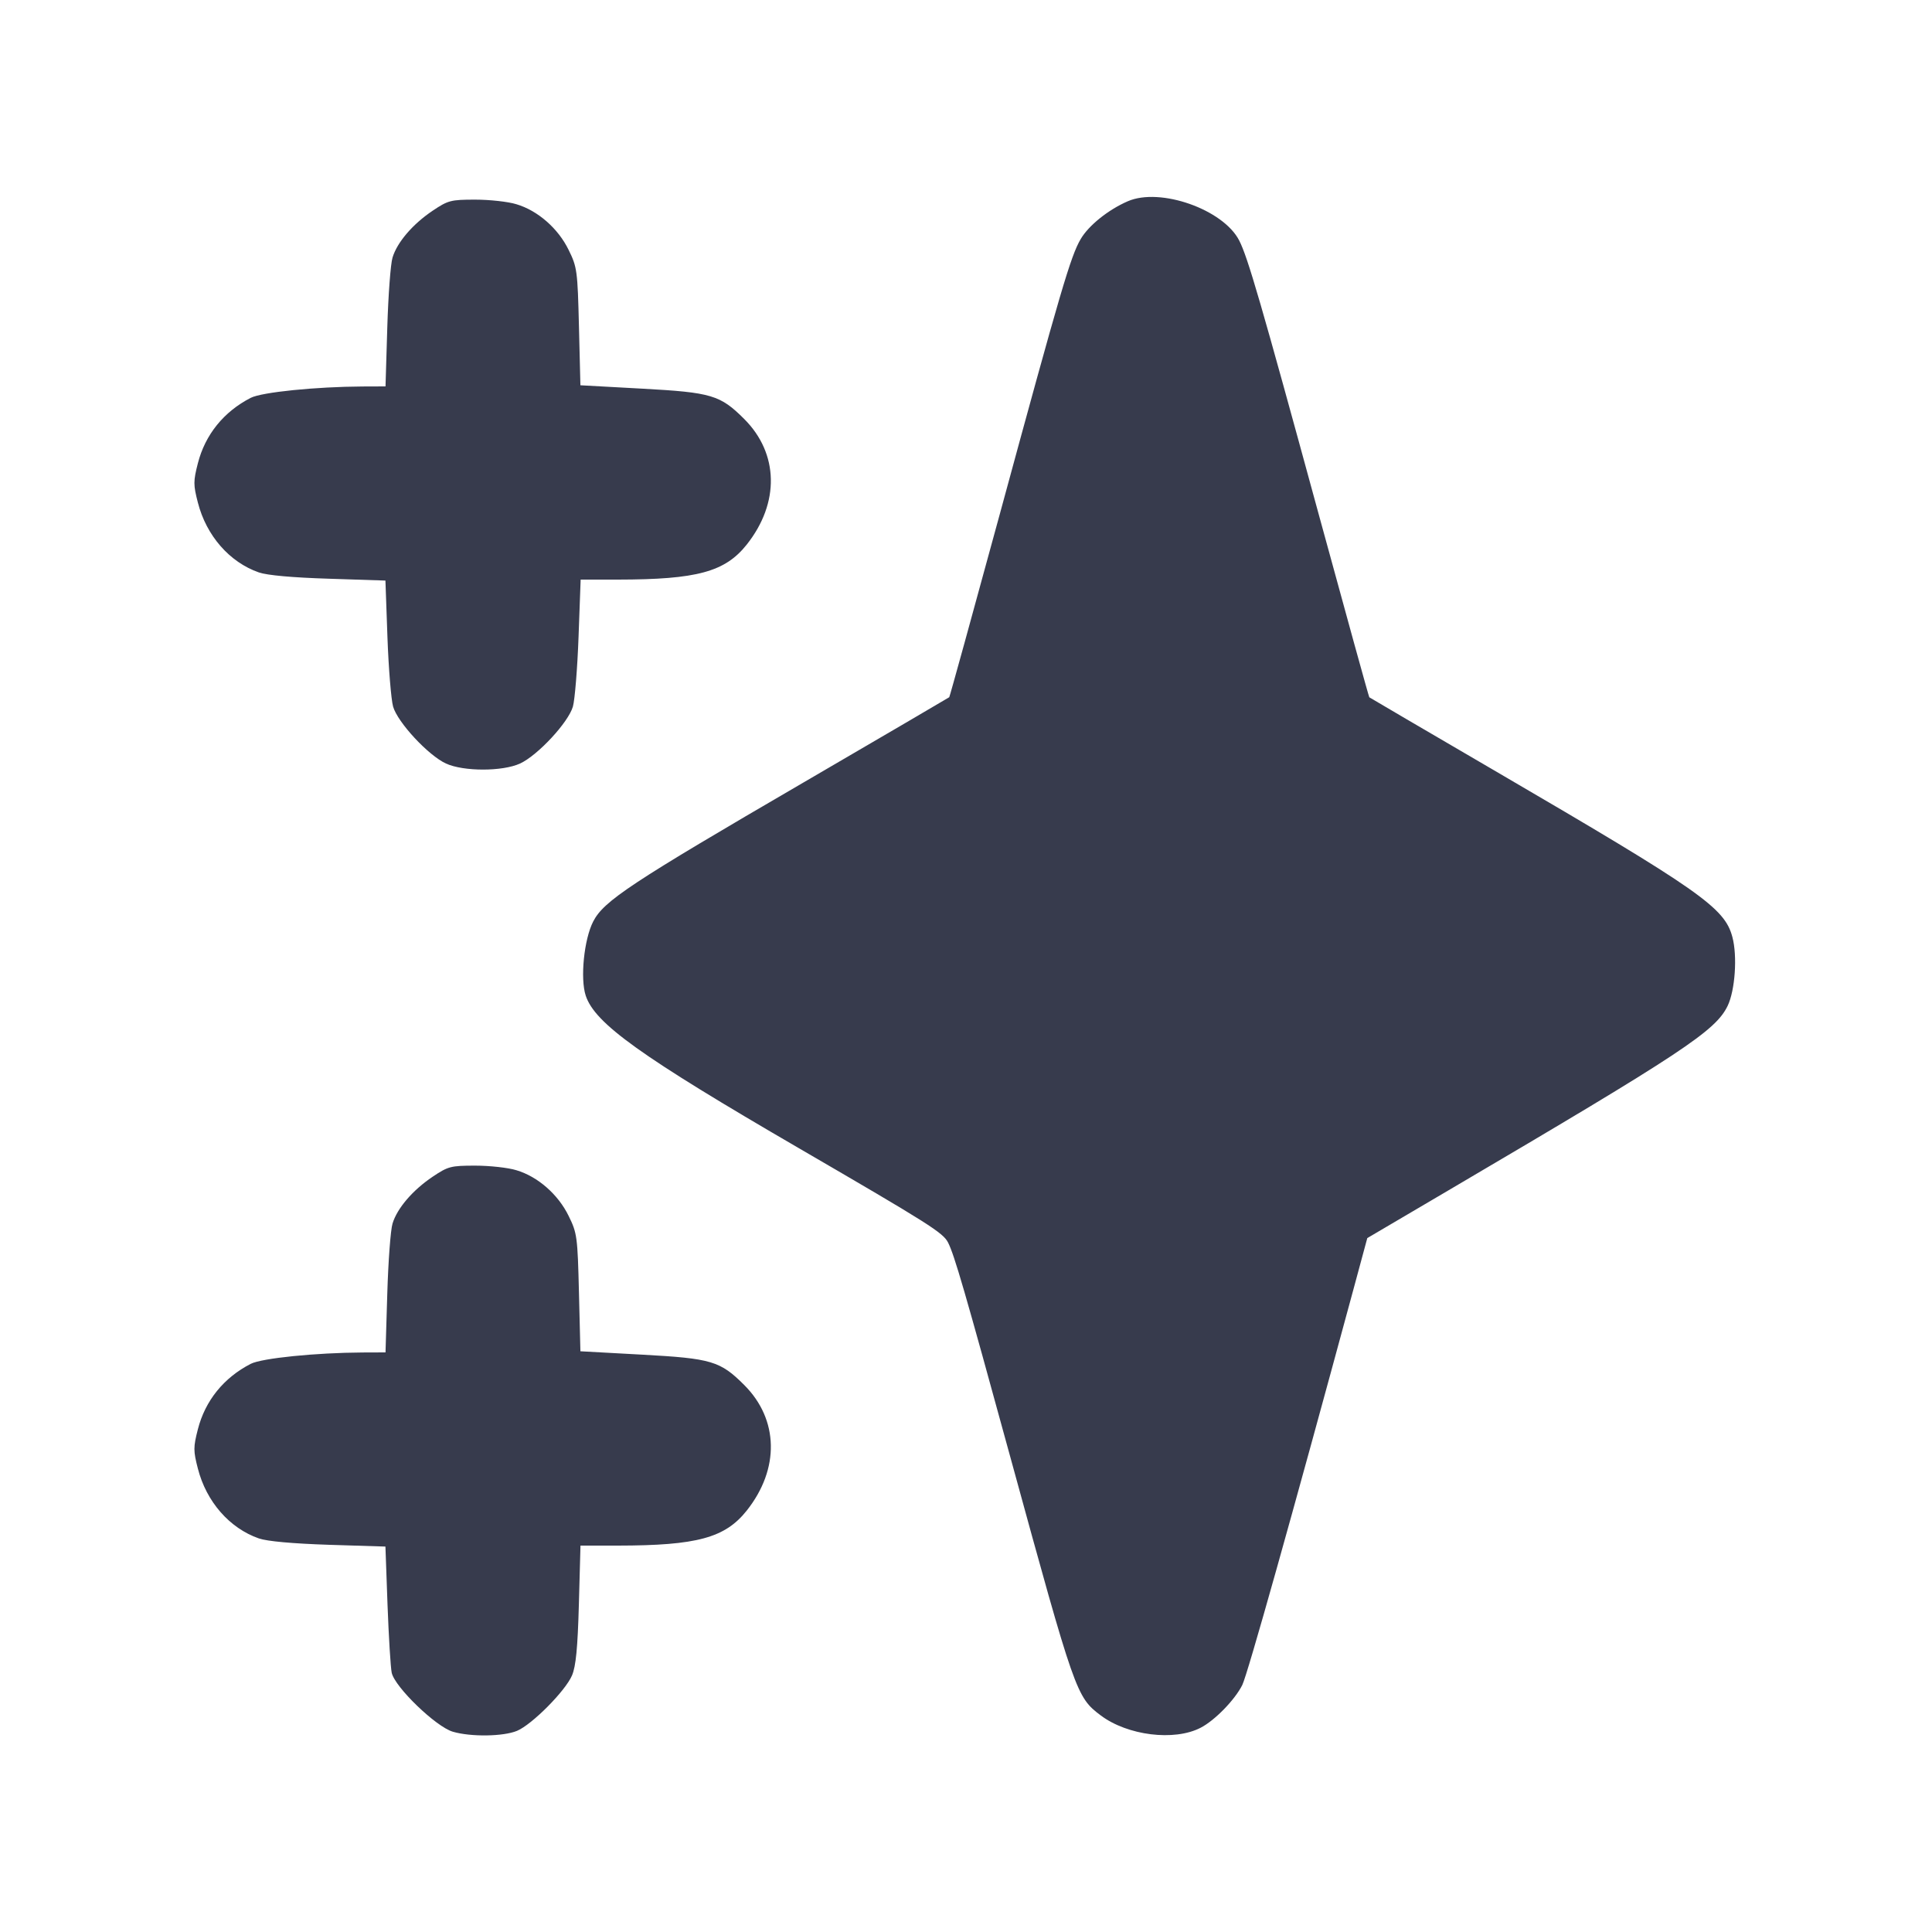 <svg width="24" height="24" viewBox="0 0 24 24" fill="none" xmlns="http://www.w3.org/2000/svg"><path d="M14.010 2.500 C 13.767 2.605,13.522 2.802,13.424 2.971 C 13.300 3.184,13.182 3.583,12.421 6.382 C 12.081 7.630,11.798 8.655,11.792 8.661 C 11.785 8.667,10.970 9.144,9.980 9.721 C 7.833 10.971,7.500 11.192,7.369 11.447 C 7.255 11.668,7.206 12.155,7.276 12.368 C 7.390 12.714,7.957 13.120,9.920 14.261 C 11.544 15.205,11.714 15.312,11.777 15.435 C 11.856 15.591,11.983 16.028,12.556 18.120 C 13.354 21.032,13.371 21.082,13.673 21.309 C 14.006 21.560,14.587 21.632,14.914 21.463 C 15.091 21.372,15.340 21.116,15.432 20.932 C 15.496 20.804,16.044 18.854,16.812 16.020 L 16.985 15.380 18.022 14.770 C 20.904 13.075,21.310 12.807,21.461 12.496 C 21.554 12.303,21.584 11.877,21.520 11.639 C 21.423 11.275,21.125 11.066,18.580 9.581 C 17.722 9.080,17.015 8.667,17.010 8.662 C 17.004 8.657,16.720 7.628,16.378 6.376 C 15.662 3.752,15.501 3.198,15.394 2.988 C 15.197 2.602,14.413 2.325,14.010 2.500 M5.374 2.618 C 5.127 2.784,4.933 3.010,4.876 3.200 C 4.852 3.277,4.823 3.669,4.811 4.070 L 4.789 4.800 4.505 4.801 C 3.921 4.804,3.252 4.872,3.115 4.942 C 2.780 5.114,2.549 5.399,2.458 5.755 C 2.401 5.977,2.401 6.023,2.458 6.243 C 2.563 6.654,2.851 6.984,3.216 7.111 C 3.321 7.147,3.634 7.175,4.084 7.189 L 4.788 7.212 4.813 7.916 C 4.827 8.303,4.859 8.691,4.883 8.777 C 4.939 8.973,5.319 9.383,5.540 9.485 C 5.759 9.585,6.241 9.585,6.460 9.485 C 6.681 9.383,7.061 8.973,7.117 8.777 C 7.141 8.691,7.173 8.300,7.187 7.910 L 7.213 7.200 7.676 7.200 C 8.658 7.199,9.008 7.104,9.277 6.764 C 9.687 6.247,9.674 5.634,9.246 5.206 C 8.947 4.907,8.839 4.875,7.977 4.828 L 7.210 4.786 7.192 4.057 C 7.175 3.363,7.169 3.318,7.064 3.105 C 6.934 2.838,6.681 2.616,6.415 2.537 C 6.312 2.505,6.081 2.480,5.903 2.480 C 5.600 2.480,5.566 2.489,5.374 2.618 M5.374 14.618 C 5.127 14.784,4.933 15.010,4.876 15.200 C 4.852 15.277,4.823 15.668,4.811 16.070 L 4.789 16.800 4.505 16.801 C 3.921 16.804,3.252 16.872,3.115 16.942 C 2.780 17.114,2.549 17.399,2.458 17.755 C 2.401 17.977,2.401 18.023,2.458 18.243 C 2.563 18.654,2.851 18.984,3.216 19.111 C 3.321 19.147,3.634 19.175,4.084 19.190 L 4.788 19.212 4.814 19.936 C 4.829 20.334,4.852 20.714,4.866 20.780 C 4.905 20.958,5.416 21.451,5.625 21.512 C 5.850 21.578,6.253 21.572,6.423 21.501 C 6.609 21.423,7.026 21.003,7.106 20.812 C 7.154 20.699,7.176 20.472,7.191 19.930 L 7.211 19.200 7.676 19.200 C 8.658 19.199,9.008 19.104,9.277 18.764 C 9.687 18.247,9.674 17.634,9.246 17.206 C 8.947 16.907,8.839 16.875,7.977 16.828 L 7.210 16.786 7.192 16.057 C 7.175 15.363,7.169 15.318,7.064 15.105 C 6.934 14.838,6.681 14.616,6.415 14.537 C 6.312 14.505,6.081 14.480,5.903 14.480 C 5.600 14.480,5.566 14.489,5.374 14.618 " fill="#373B4D" stroke="none" fill-rule="evenodd"></path></svg>